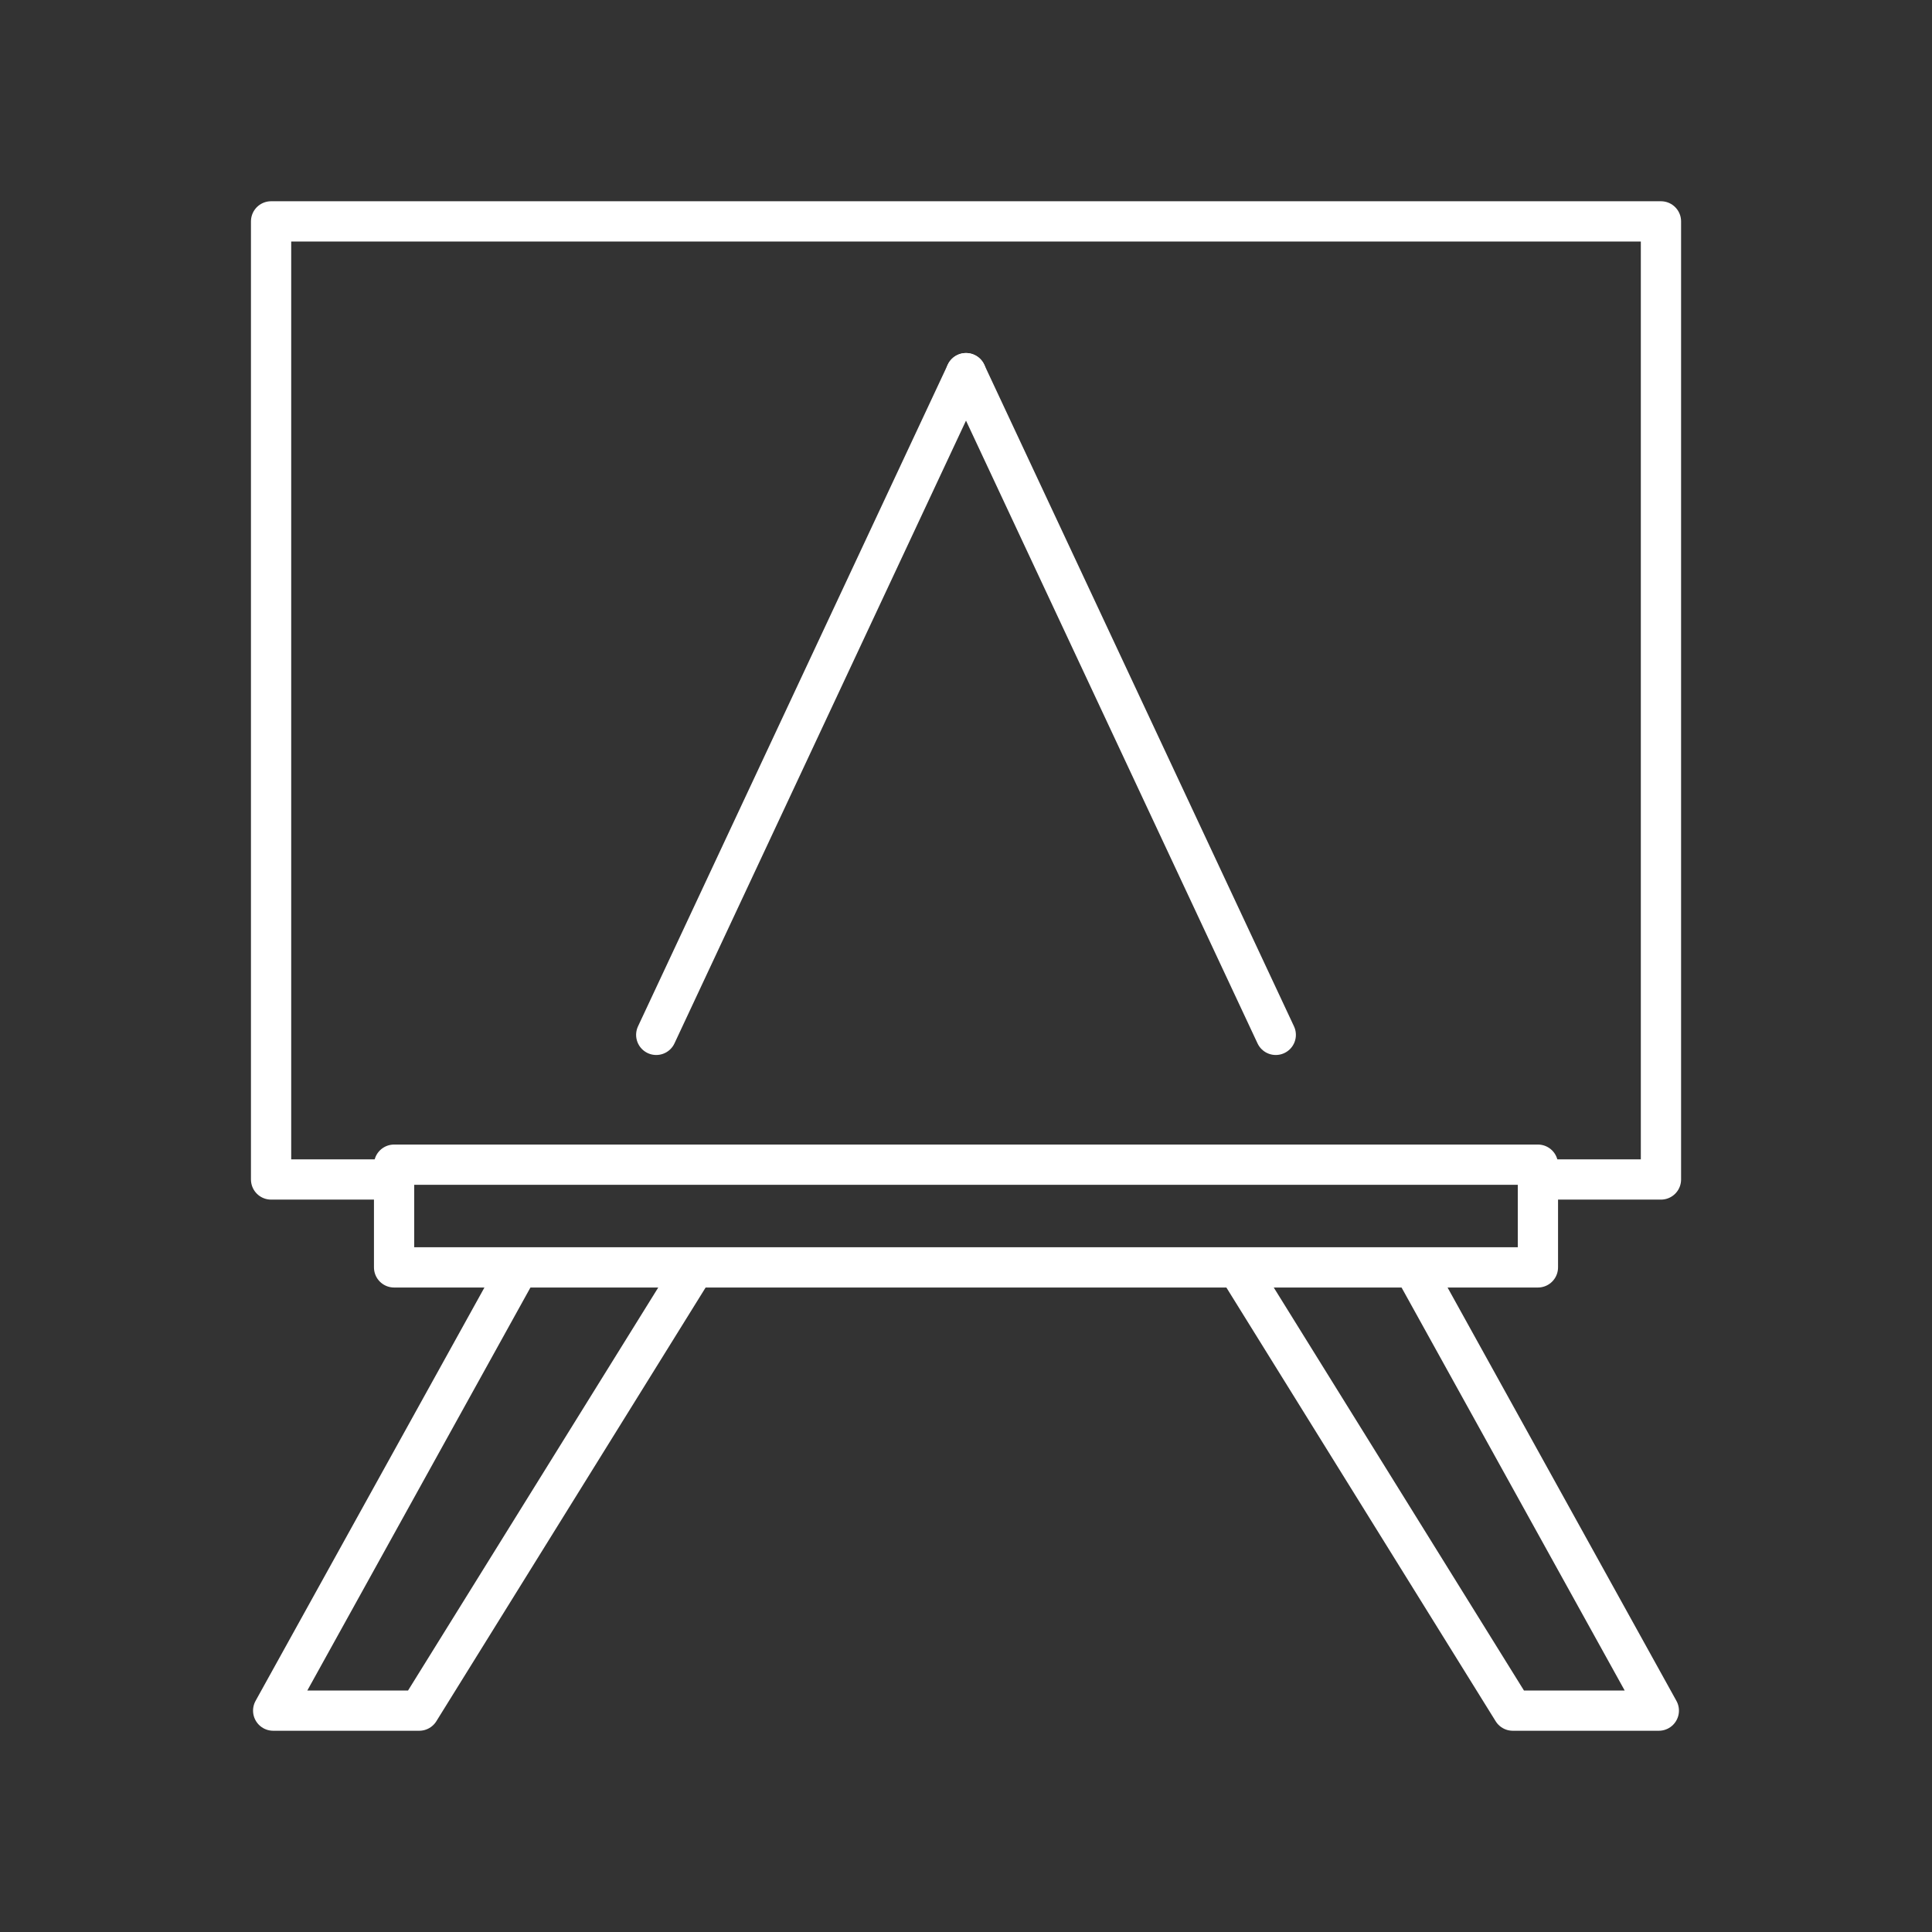 <?xml version="1.0" encoding="UTF-8"?><svg id="a" xmlns="http://www.w3.org/2000/svg" viewBox="0 0 48 48"><rect x="0" y="0" width="48" height="48" fill="#333333" stroke="none"/><defs><style>.h{fill:none;stroke:#fff;stroke-linecap:round;stroke-linejoin:round;}</style></defs><path id="b" class="h" d="M9.791,28.936v2.552h28.418v-2.552H9.791Z"/><path id="c" class="h" d="M17.253,31.488l-6.837,11.012h-3.629l6.097-11.012"/><path id="d" class="h" d="M9.79,29.304h-3.055V5.5h34.531v23.804h-3.055"/><path id="e" class="h" d="M30.747,31.488l6.837,11.012h3.629l-6.097-11.012"/><path id="f" class="h" d="M24,9.271l-7.696,16.44"/><path id="g" class="h" d="M24,9.271l7.696,16.44"/></svg>